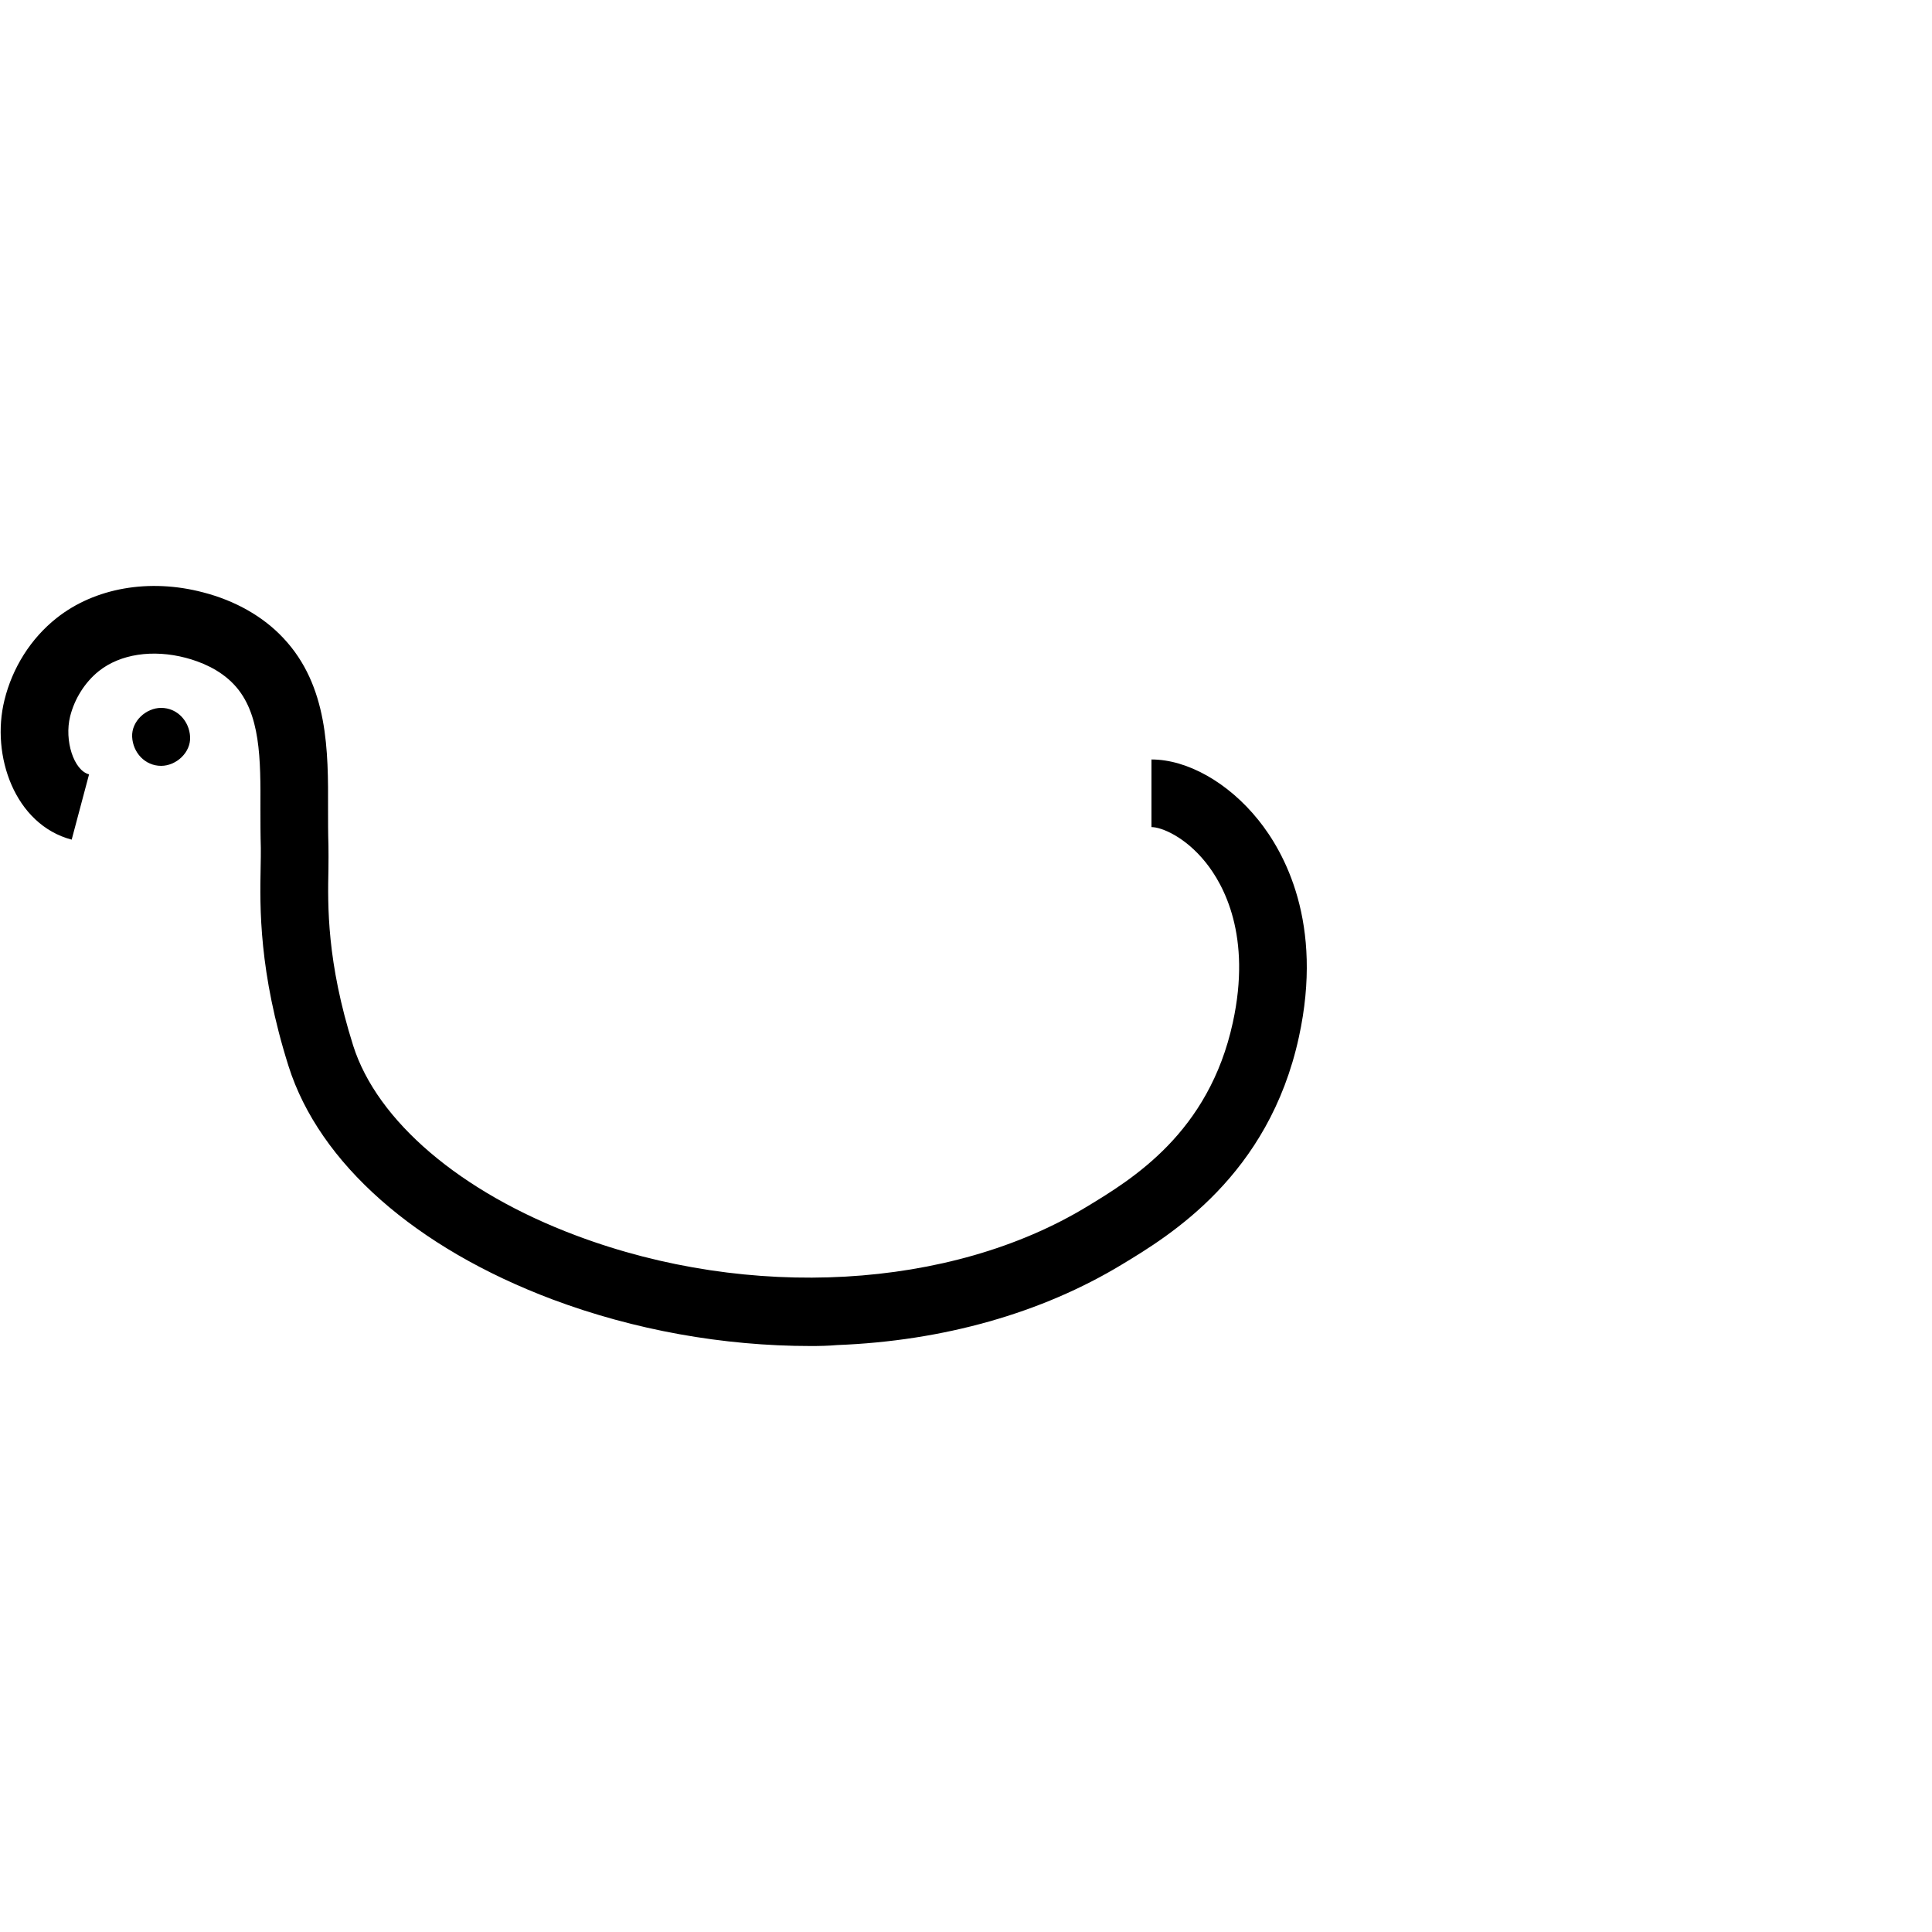 <?xml version="1.0" encoding="utf-8"?>
<!-- Generator: Adobe Illustrator 19.0.0, SVG Export Plug-In . SVG Version: 6.00 Build 0)  -->
<svg version="1.1" id="Layer_1" xmlns="http://www.w3.org/2000/svg" xmlns:xlink="http://www.w3.org/1999/xlink" x="0px" y="0px"
	 viewBox="194 -104 1000 1000" style="enable-background:new 194 -104 1000 1000;" xml:space="preserve">
<style type="text/css">
	.st0{fill:none;stroke:#000000;stroke-width:39.579;stroke-miterlimit:10;}
</style>
<g id="Guide">
</g>
<g>
	<path d="M613.7,592.7c-45.5,0-91.5-8.3-133.7-24.1C409,541.9,359.3,498,343.4,448c-15.5-49-14.9-82.7-14.5-102.8
		c0.1-4.1,0.1-7.6,0.1-10.3c-0.2-6.8-0.2-13.6-0.2-20.2c0.1-25.6,0.2-49.7-13.7-64.4c-7.5-8-17.7-11.9-24.9-13.8
		c-17.1-4.5-34-2-45.1,6.9c-7.1,5.7-12.5,14.2-14.8,23.4c-3.1,12.5,1.9,28,9.8,30l-9,33.8c-29.5-7.8-41.9-43.6-34.8-72.2
		c4.1-16.8,13.7-32,27-42.5c19.8-15.7,48.1-20.6,75.8-13.3c16.7,4.3,31.1,12.5,41.5,23.6c23.4,24.8,23.3,58.7,23.2,88.5
		c0,6.6,0,12.8,0.2,18.9c0.1,3.6,0,7.5,0,12.1c-0.4,19.1-0.9,48.1,12.8,91.5c12.4,39.1,55.6,75.9,115.4,98.3
		c89.9,33.8,193.7,27.9,264.3-14.9c23.6-14.3,63.2-38.3,75.6-95.3c9.8-44.8-4.6-71.2-14.1-83c-10.7-13.3-22.9-18.2-28-18.2v-35
		c18.6,0,39.8,12,55.3,31.3c13.4,16.6,33.9,53.3,21,112.4c-15.6,71.7-66.9,102.8-91.6,117.7c-41.6,25.2-92.6,39.6-147.4,41.7
		C622.8,592.6,618.2,592.7,613.7,592.7z"/>
	<path id="XMLID_6_" class="st0" d="M380,434.6"/>
	<path id="XMLID_10_" class="st0" d="M380,434.6"/>
	<g id="XMLID_5_">
		<g id="XMLID_20_">
			<path id="XMLID_24_" d="M277.4,292.4c7.8,0,15.4-6.9,15-15s-6.6-15-15-15c-7.8,0-15.4,6.9-15,15
				C262.8,285.5,269,292.4,277.4,292.4L277.4,292.4z"/>
		</g>
	</g>
</g>
</svg>
